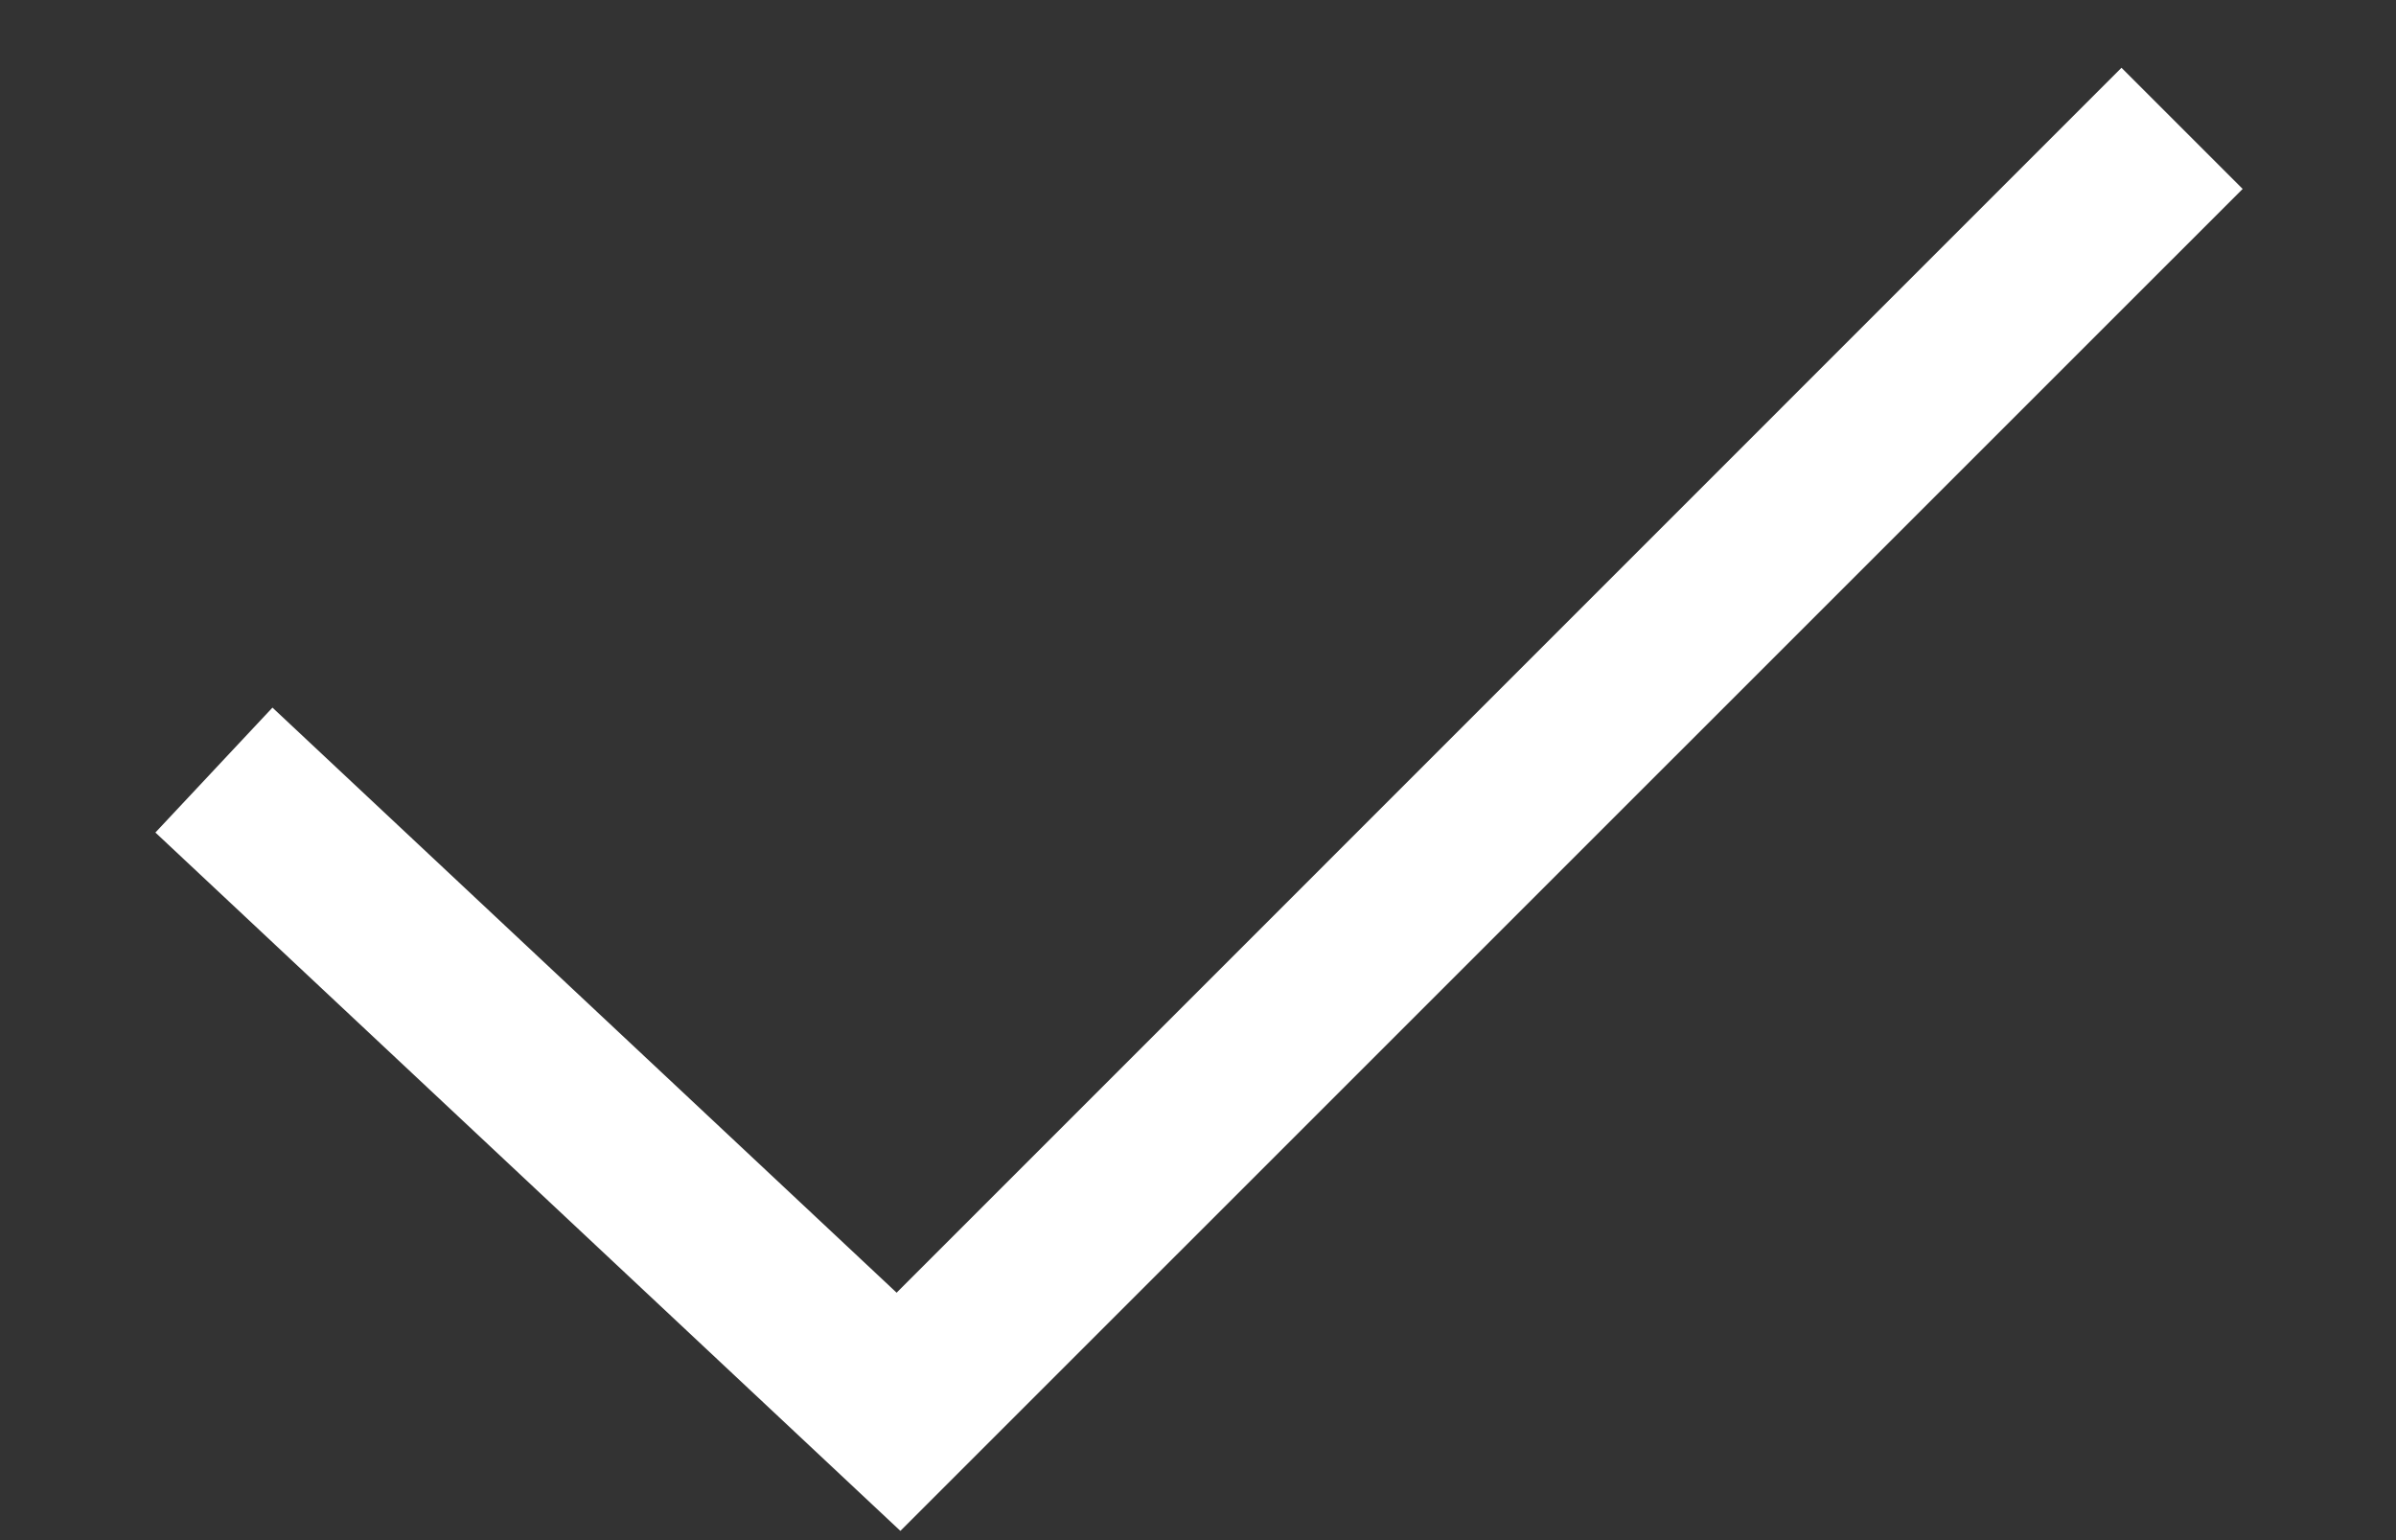 <svg width="14" height="9" viewBox="0 0 14 9" fill="none" xmlns="http://www.w3.org/2000/svg">
<rect x="0" y="0" width="14" height="9" fill="#333333" stroke="none"/>
<path d="M5.261 8.946L0.908 4.865L1.592 4.135L5.239 7.554L12.396 0.396L13.104 1.104L5.261 8.946V8.946Z" fill="#fff"/>
</svg>
